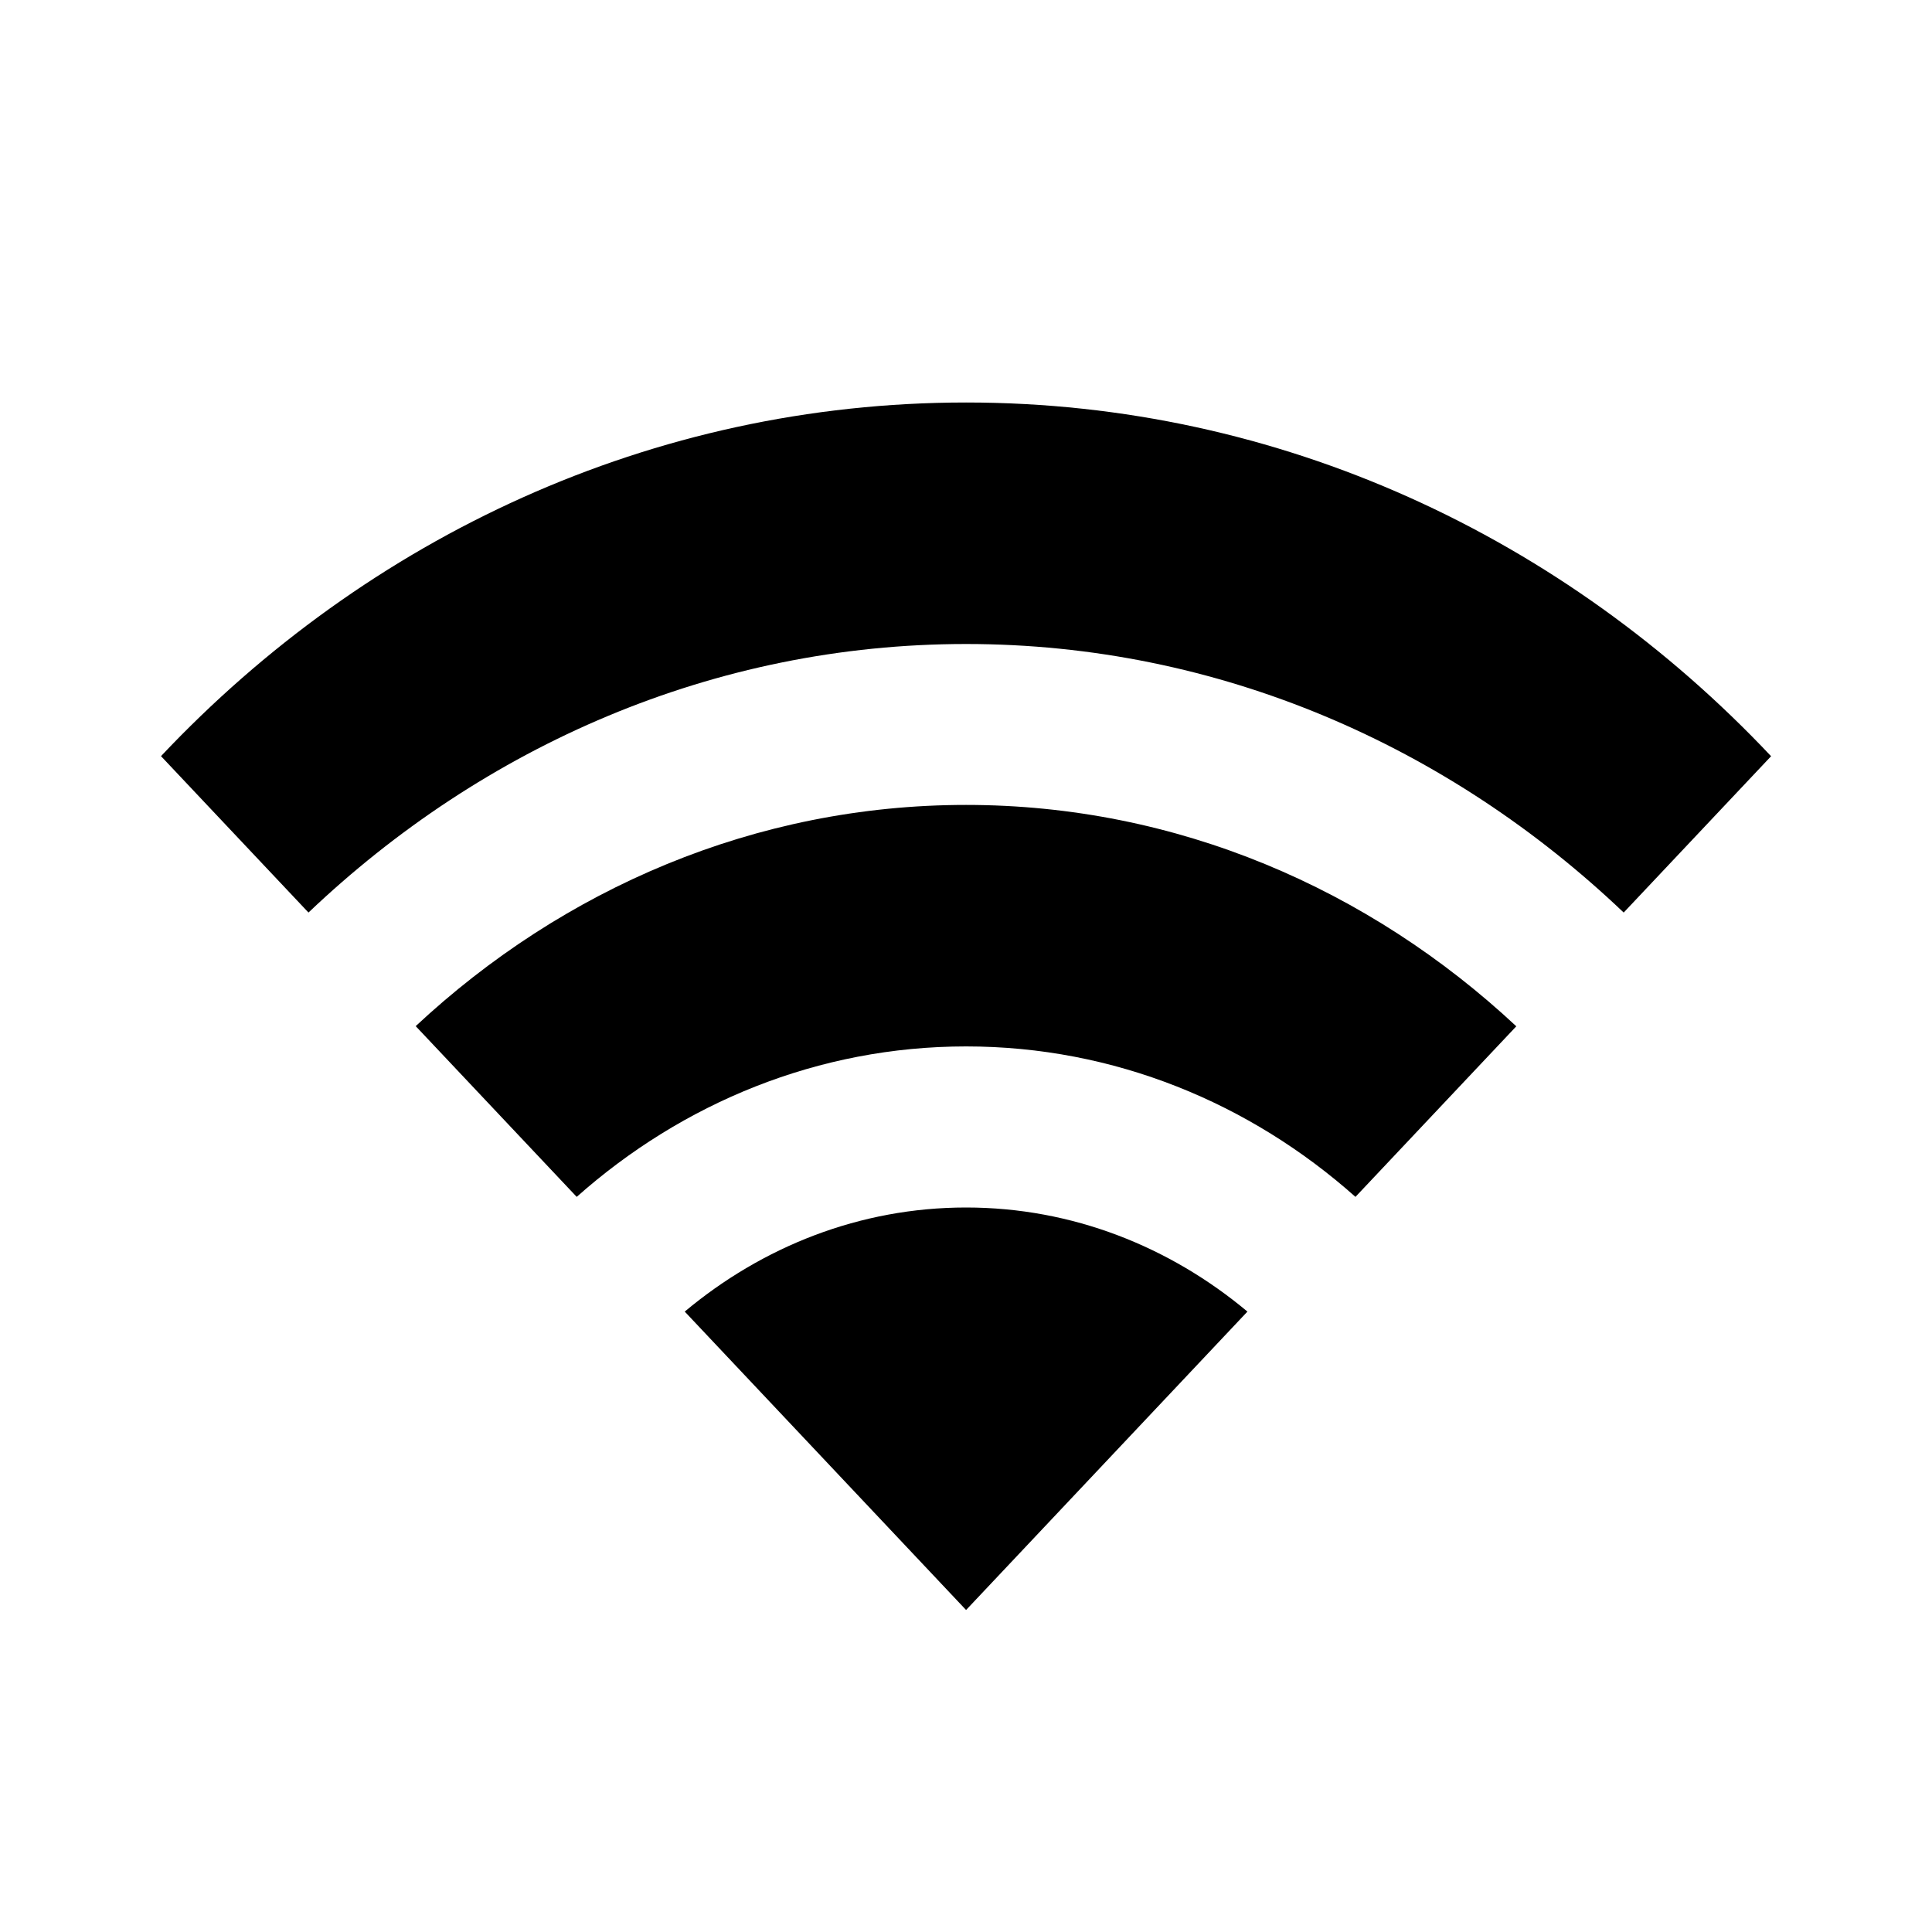 <!-- Generated by IcoMoon.io -->
<svg version="1.1" xmlns="http://www.w3.org/2000/svg" width="24" height="24" viewBox="0 0 24 24">
<title>wireless-network</title>
<path d="M12.001 5c-3.905 0-7.441 1.678-10.001 4.393l1.832 1.943c2.172-2.066 5.029-3.336 8.169-3.336s5.998 1.269 8.169 3.336l1.831-1.942c-2.559-2.715-6.094-4.394-9.999-4.394v0zM12.001 9.999c-2.62 0-5.009 1.043-6.837 2.748l2 2.121c1.312-1.165 2.998-1.869 4.837-1.869s3.527 0.703 4.837 1.869l1.998-2.119c-1.827-1.706-4.215-2.75-6.836-2.75v0.001zM12.001 15c-1.32 0-2.531 0.487-3.495 1.293l3.495 3.707 3.495-3.707c-0.964-0.806-2.175-1.293-3.495-1.293v0z"></path>
</svg>
